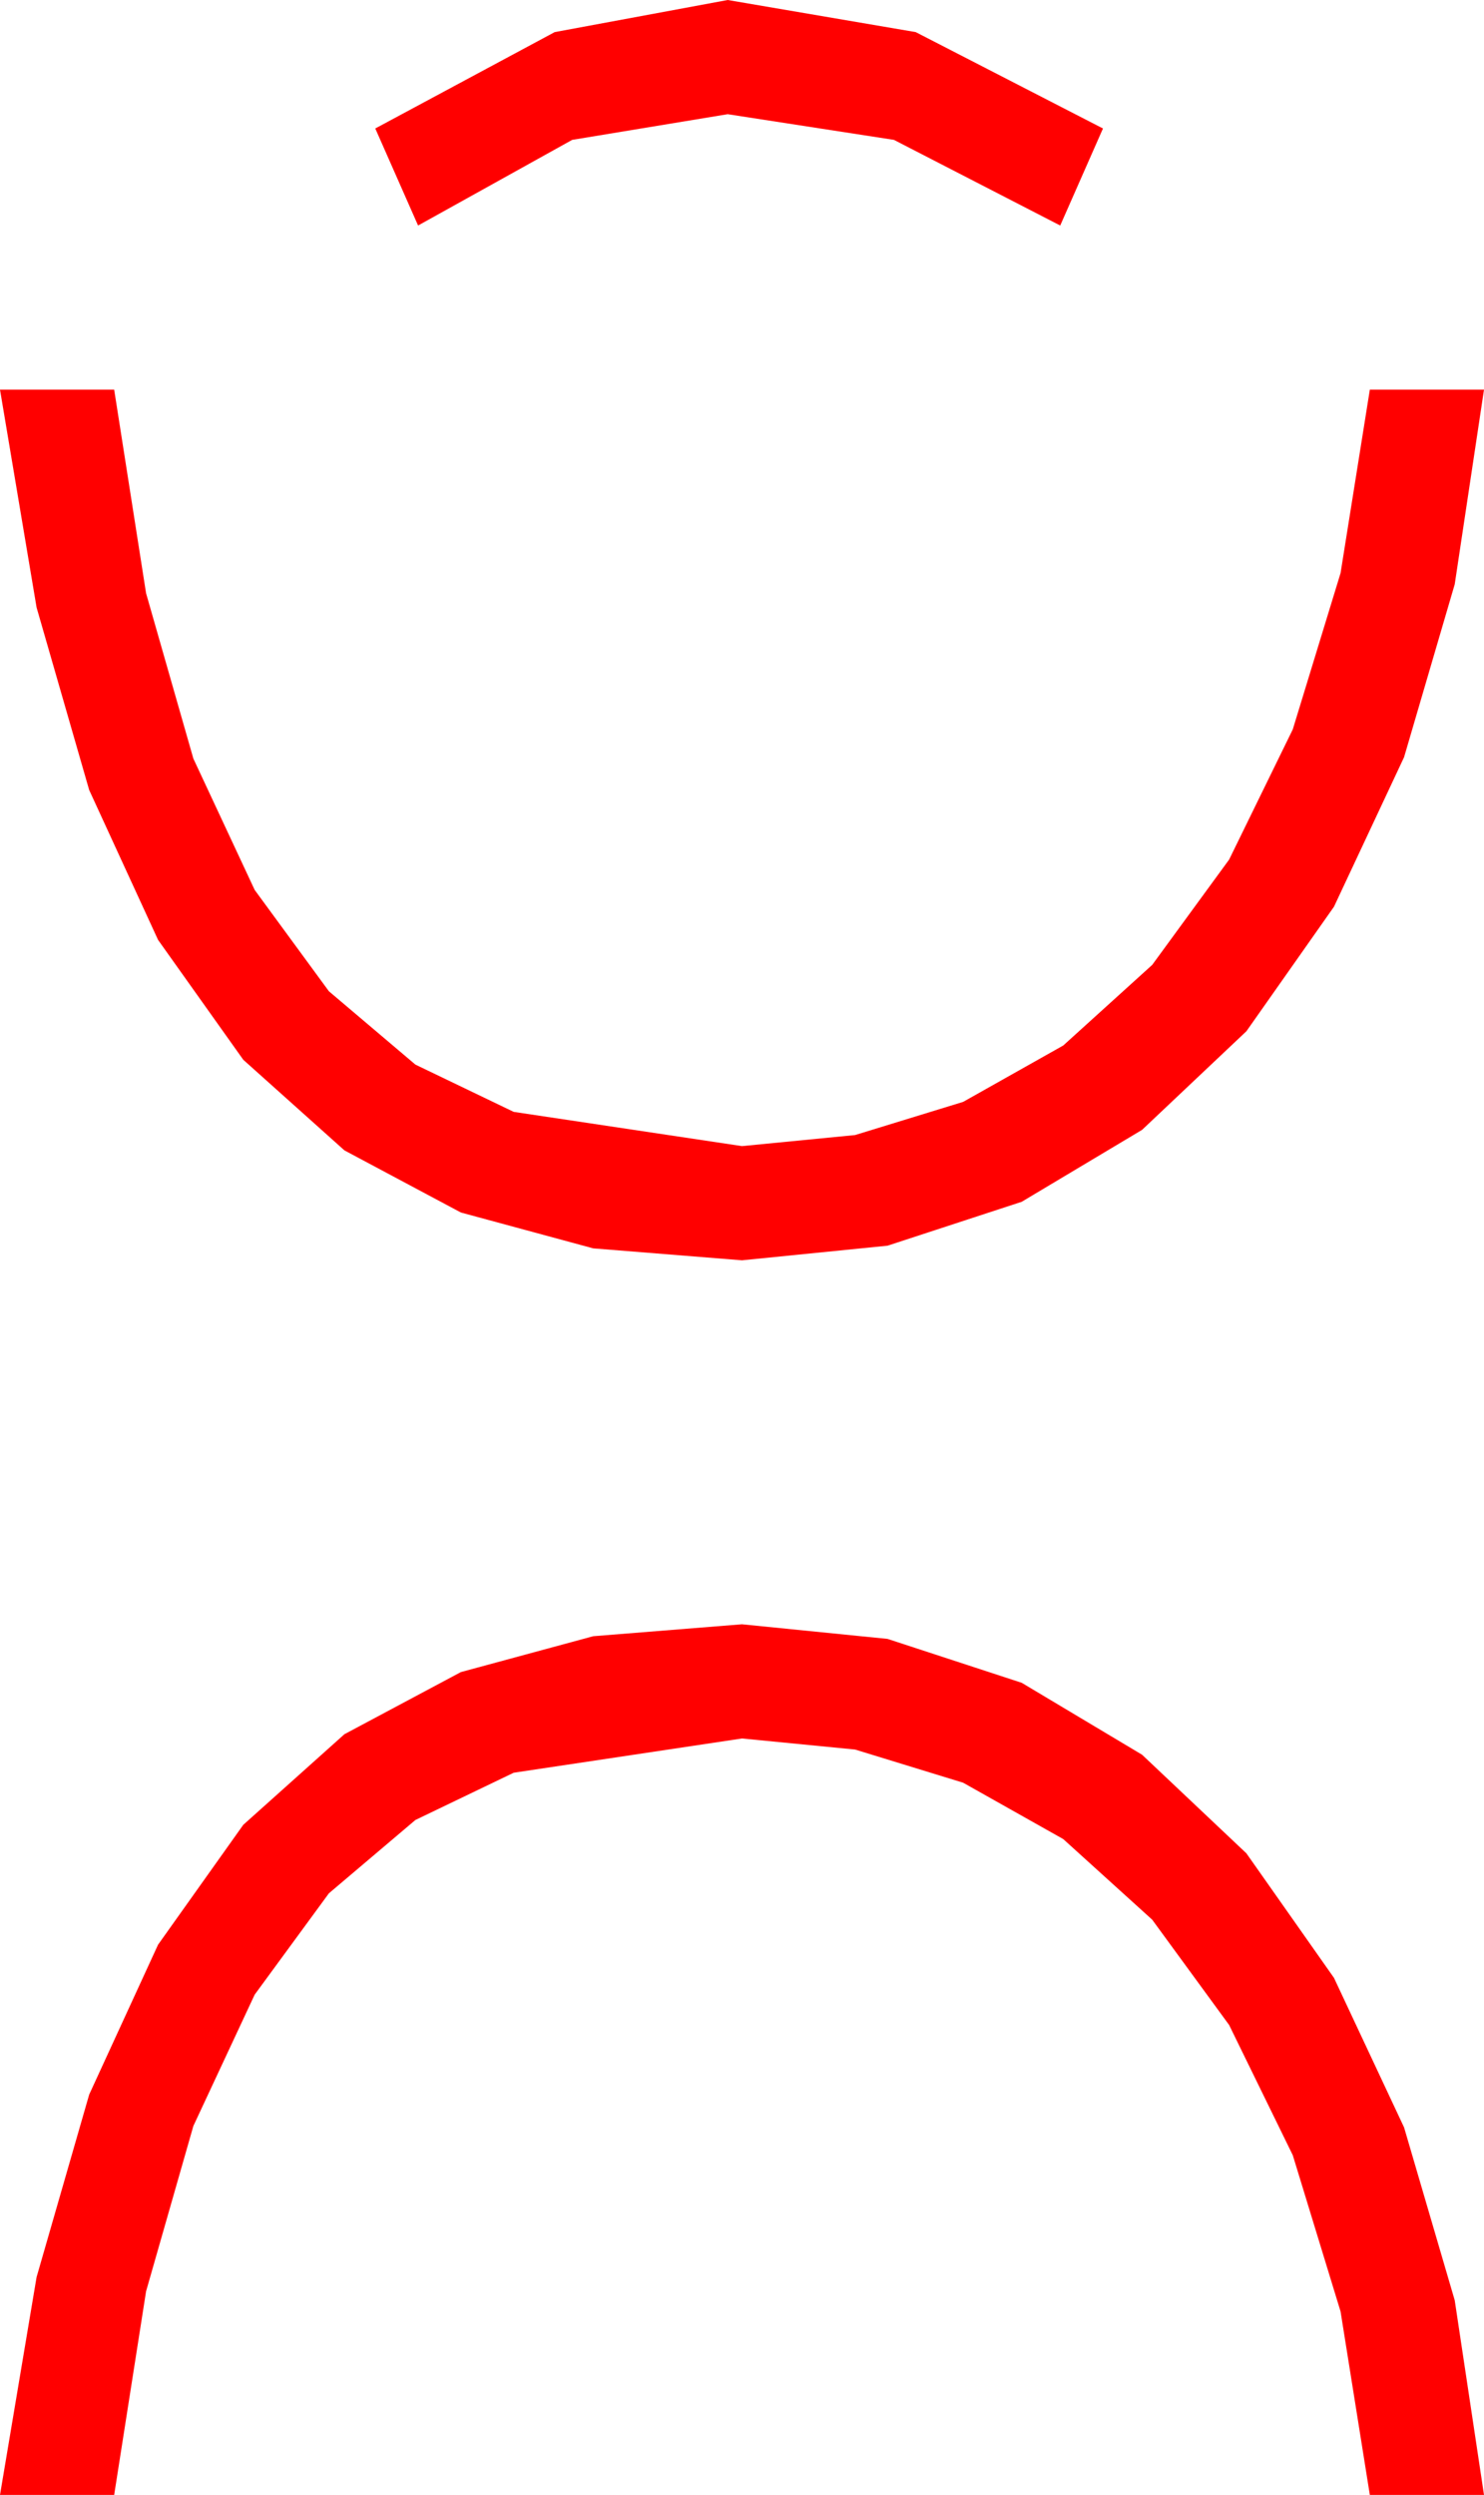 <?xml version="1.0" encoding="utf-8"?>
<!DOCTYPE svg PUBLIC "-//W3C//DTD SVG 1.1//EN" "http://www.w3.org/Graphics/SVG/1.1/DTD/svg11.dtd">
<svg width="30.469" height="51.211" xmlns="http://www.w3.org/2000/svg" xmlns:xlink="http://www.w3.org/1999/xlink" xmlns:xml="http://www.w3.org/XML/1998/namespace" version="1.1">
  <g>
    <g>
      <path style="fill:#FF0000;fill-opacity:1" d="M15.234,33.34L18.223,33.64 20.977,34.541 23.448,36.017 25.591,38.042 27.389,40.598 28.828,43.667 29.868,47.216 30.469,51.211 28.125,51.211 27.524,47.446 26.543,44.238 25.236,41.565 23.657,39.404 21.83,37.749 19.775,36.592 17.556,35.911 15.234,35.684 10.547,36.387 8.529,37.357 6.753,38.862 5.229,40.942 3.97,43.638 2.999,47.032 2.344,51.211 0,51.211 0.751,46.74 1.831,42.993 3.245,39.917 4.995,37.456 7.072,35.596 9.463,34.321 12.18,33.585 15.234,33.34z M0,7.998L2.344,7.998 2.999,12.177 3.97,15.571 5.229,18.267 6.753,20.347 8.529,21.852 10.547,22.822 15.234,23.525 17.556,23.298 19.775,22.617 21.83,21.46 23.657,19.805 25.236,17.644 26.543,14.971 27.524,11.763 28.125,7.998 30.469,7.998 29.868,11.993 28.828,15.542 27.389,18.611 25.591,21.167 23.448,23.192 20.977,24.668 18.223,25.569 15.234,25.869 12.18,25.624 9.463,24.888 7.072,23.613 4.995,21.753 3.245,19.292 1.831,16.216 0.751,12.469 0,7.998z M14.941,0L18.801,0.659 22.646,2.637 21.768,4.629 18.354,2.871 14.941,2.344 11.748,2.871 8.584,4.629 7.705,2.637 11.389,0.659 14.941,0z" />
    </g>
  </g>
</svg>